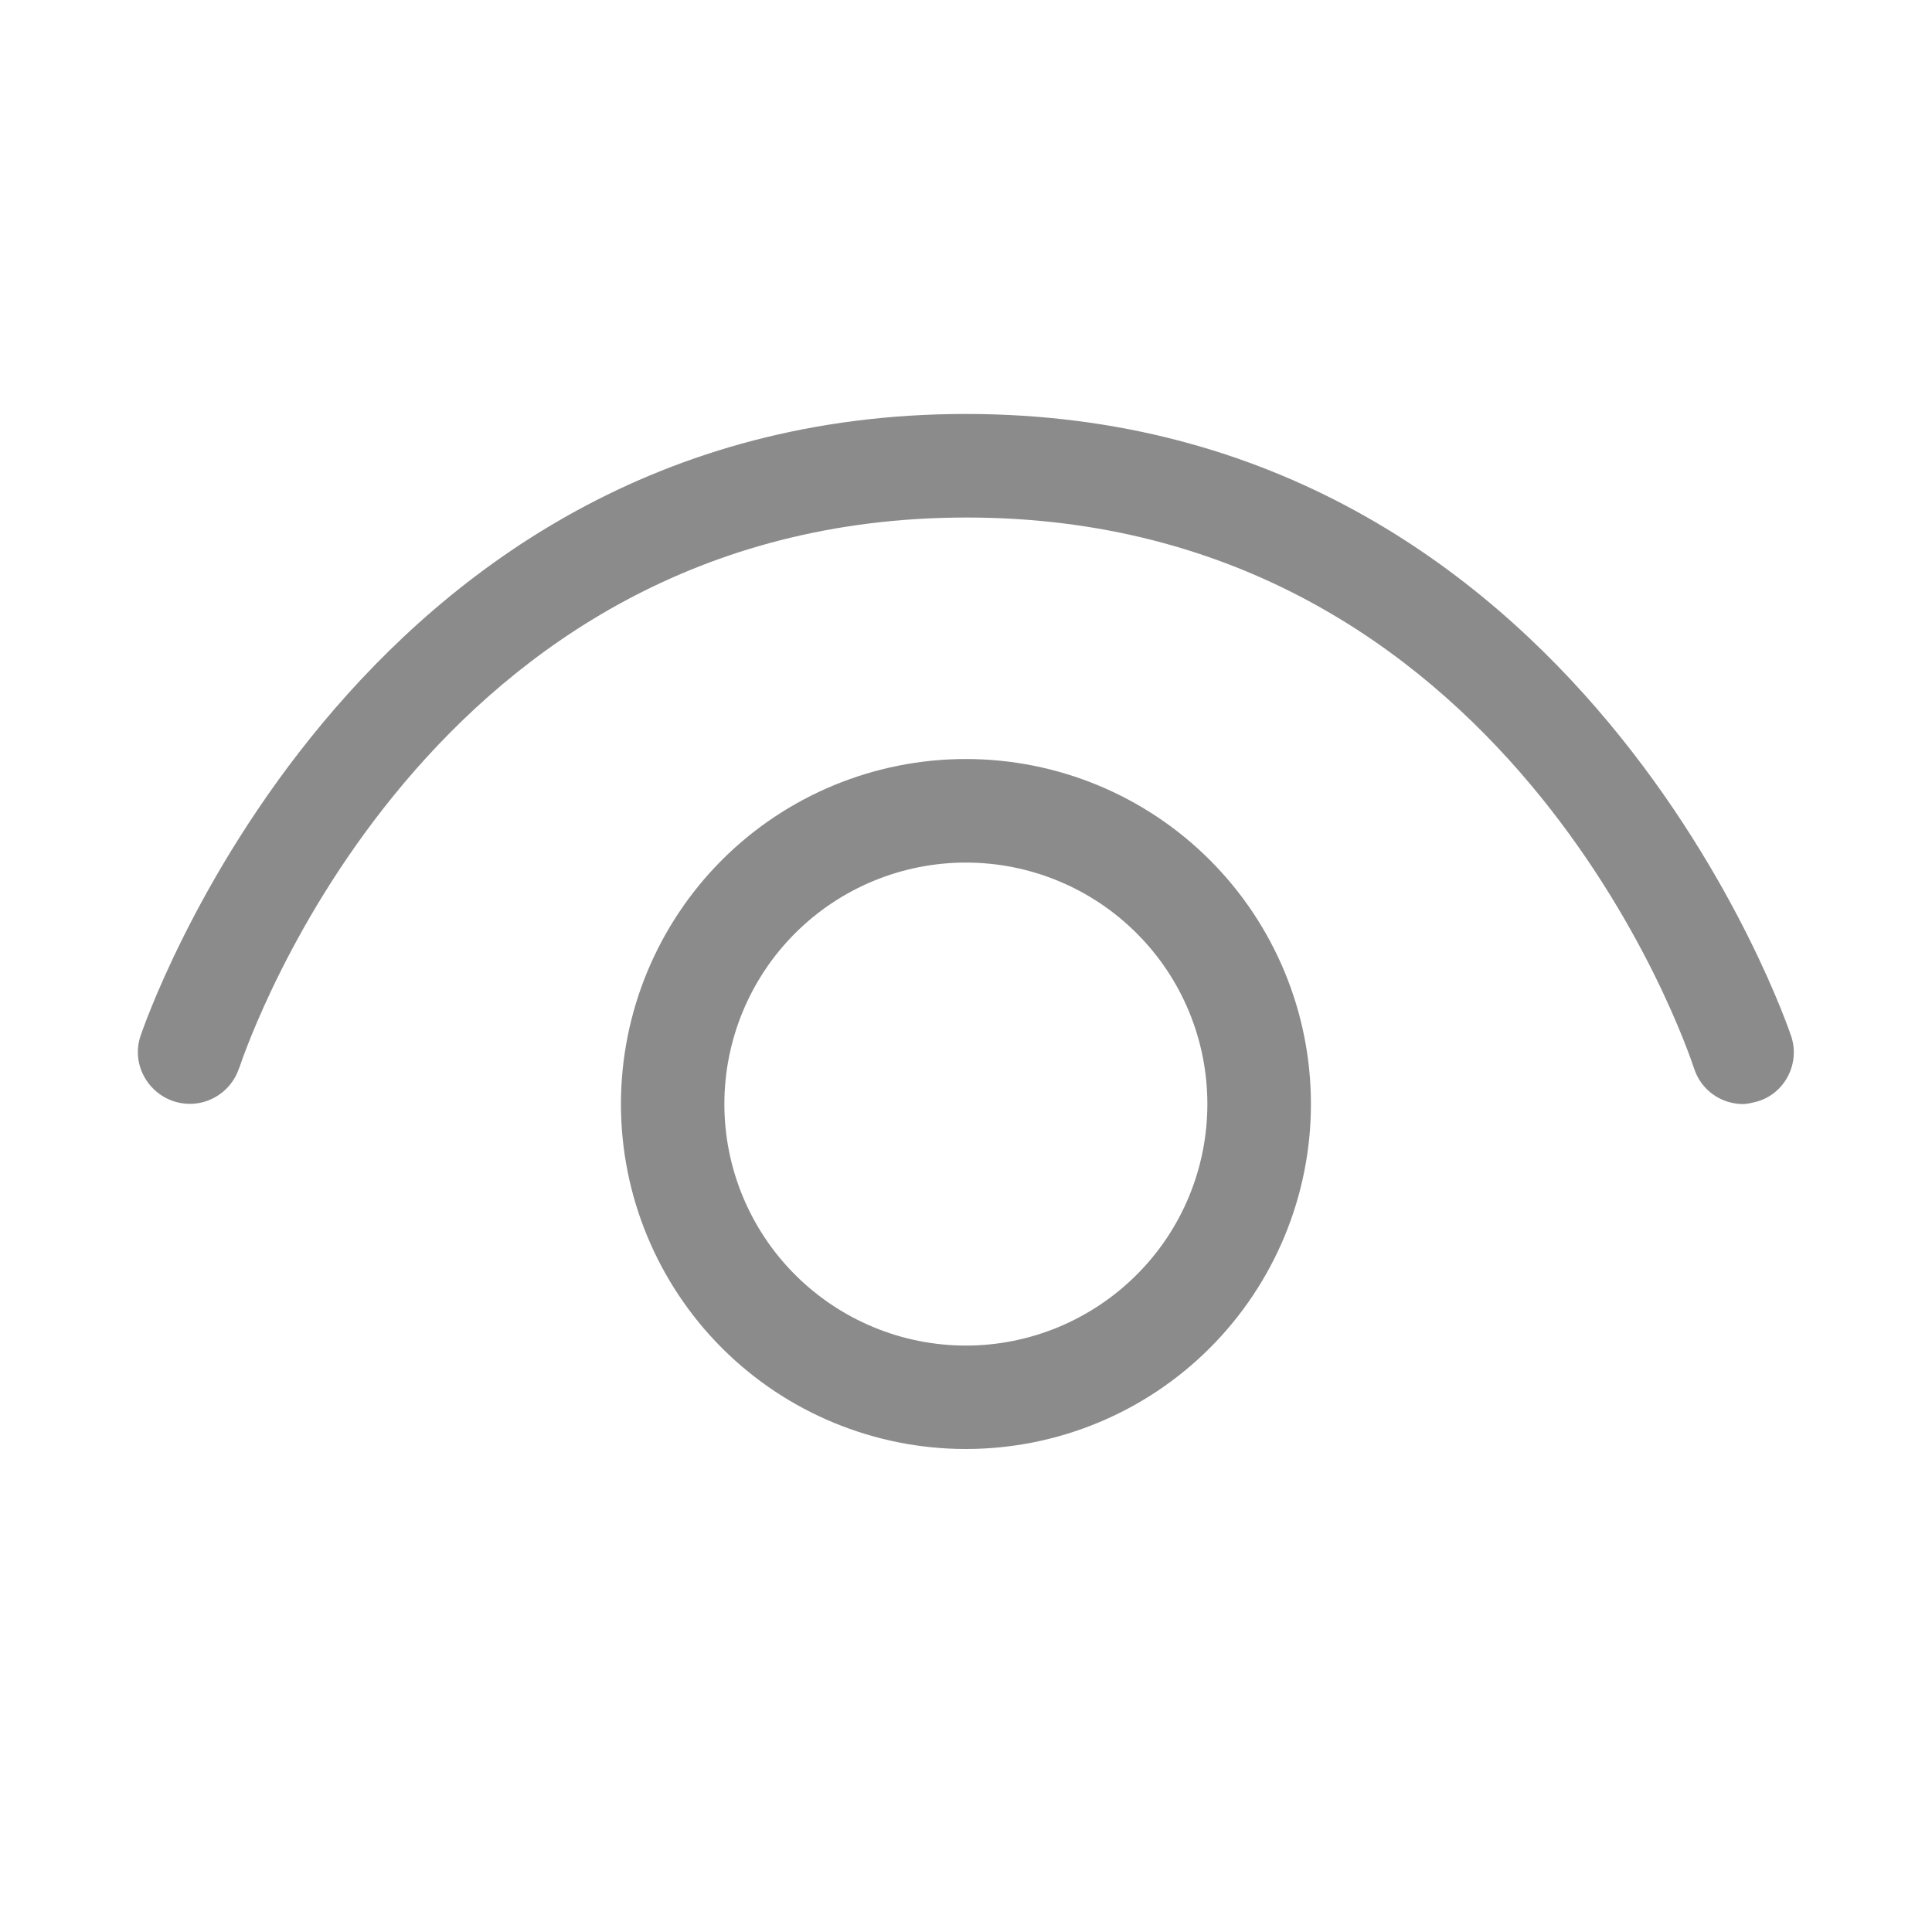 <svg width="15" height="15" viewBox="0 0 15 15" fill="none" xmlns="http://www.w3.org/2000/svg">
<path d="M13.53 8.572H13.532H13.527H13.53ZM13.152 8.293C13.206 8.463 13.36 8.57 13.53 8.572C13.567 8.572 13.608 8.561 13.65 8.55C13.859 8.486 13.977 8.255 13.907 8.046C13.891 7.998 12.284 3.214 7.499 3.214C2.714 3.214 1.106 7.998 1.09 8.046C1.021 8.255 1.139 8.48 1.348 8.55C1.562 8.62 1.787 8.502 1.856 8.293L1.858 8.29C1.929 8.081 3.324 4.018 7.504 4.018C11.706 4.018 13.093 8.116 13.152 8.293ZM5.624 8.572C5.624 8.074 5.822 7.597 6.173 7.246C6.525 6.894 7.002 6.697 7.499 6.697C7.996 6.697 8.473 6.894 8.825 7.246C9.177 7.597 9.374 8.074 9.374 8.572C9.374 9.069 9.177 9.546 8.825 9.897C8.473 10.249 7.996 10.447 7.499 10.447C7.002 10.447 6.525 10.249 6.173 9.897C5.822 9.546 5.624 9.069 5.624 8.572ZM7.499 5.893C6.789 5.893 6.107 6.175 5.605 6.677C5.103 7.18 4.821 7.861 4.821 8.572C4.821 9.282 5.103 9.963 5.605 10.466C6.107 10.968 6.789 11.25 7.499 11.25C8.21 11.25 8.891 10.968 9.393 10.466C9.896 9.963 10.178 9.282 10.178 8.572C10.178 7.861 9.896 7.18 9.393 6.677C8.891 6.175 8.21 5.893 7.499 5.893Z" fill="#8B8B8B"/>
</svg>
